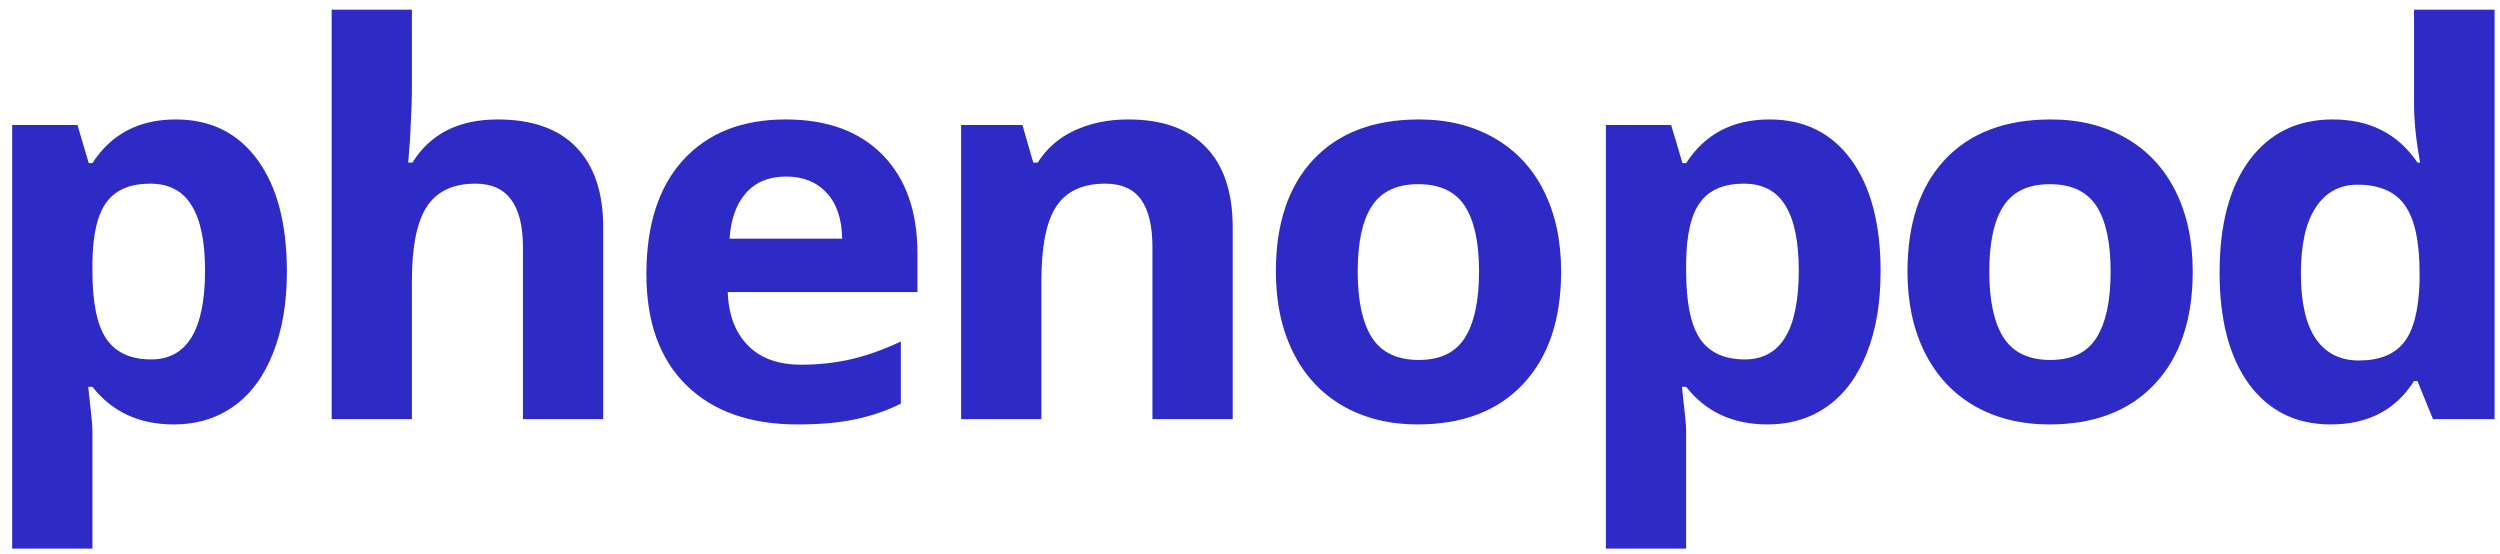 <svg
    width="167"
    height="37"
    viewBox="0 0 167 37"
    fill="none"
    xmlns="http://www.w3.org/2000/svg"
>
    <path
    d="M11.605 28.352C9.297 28.352 7.486 27.514 6.174 25.838H5.893C6.08 27.479 6.174 28.428 6.174 28.686V36.648H0.812V8.348H5.172L5.928 10.896H6.174C7.428 8.951 9.285 7.979 11.746 7.979C14.066 7.979 15.883 8.875 17.195 10.668C18.508 12.461 19.164 14.951 19.164 18.139C19.164 20.236 18.854 22.059 18.232 23.605C17.623 25.152 16.75 26.33 15.613 27.139C14.477 27.947 13.141 28.352 11.605 28.352ZM10.023 12.268C8.699 12.268 7.732 12.678 7.123 13.498C6.514 14.307 6.197 15.648 6.174 17.523V18.104C6.174 20.213 6.484 21.725 7.105 22.639C7.738 23.553 8.734 24.01 10.094 24.01C12.496 24.01 13.697 22.029 13.697 18.068C13.697 16.135 13.398 14.688 12.801 13.727C12.215 12.754 11.289 12.268 10.023 12.268ZM40.294 28H34.933V16.521C34.933 13.685 33.878 12.268 31.769 12.268C30.269 12.268 29.185 12.777 28.517 13.797C27.849 14.816 27.515 16.469 27.515 18.754V28H22.154V0.648H27.515V6.221C27.515 6.654 27.474 7.674 27.392 9.279L27.269 10.861H27.55C28.745 8.939 30.644 7.979 33.245 7.979C35.554 7.979 37.306 8.6 38.501 9.842C39.697 11.084 40.294 12.865 40.294 15.185V28ZM52.513 11.793C51.376 11.793 50.485 12.156 49.841 12.883C49.196 13.598 48.827 14.617 48.733 15.941H56.257C56.233 14.617 55.888 13.598 55.22 12.883C54.552 12.156 53.649 11.793 52.513 11.793ZM53.268 28.352C50.104 28.352 47.632 27.479 45.85 25.732C44.069 23.986 43.179 21.514 43.179 18.314C43.179 15.021 43.999 12.479 45.639 10.685C47.292 8.881 49.571 7.979 52.477 7.979C55.255 7.979 57.417 8.77 58.964 10.352C60.511 11.934 61.284 14.119 61.284 16.908V19.51H48.61C48.669 21.033 49.12 22.223 49.964 23.078C50.807 23.934 51.991 24.361 53.514 24.361C54.698 24.361 55.817 24.238 56.872 23.992C57.927 23.746 59.028 23.354 60.177 22.814V26.963C59.239 27.432 58.237 27.777 57.171 28C56.104 28.234 54.804 28.352 53.268 28.352ZM82.344 28H76.983V16.521C76.983 15.104 76.731 14.043 76.227 13.34C75.723 12.625 74.92 12.268 73.819 12.268C72.319 12.268 71.235 12.771 70.567 13.779C69.899 14.775 69.565 16.434 69.565 18.754V28H64.203V8.348H68.299L69.02 10.861H69.319C69.916 9.912 70.737 9.197 71.78 8.717C72.834 8.225 74.03 7.979 75.365 7.979C77.651 7.979 79.385 8.6 80.569 9.842C81.752 11.072 82.344 12.854 82.344 15.185V28ZM90.695 18.139C90.695 20.084 91.011 21.555 91.644 22.551C92.289 23.547 93.332 24.045 94.773 24.045C96.203 24.045 97.228 23.553 97.849 22.568C98.482 21.572 98.799 20.096 98.799 18.139C98.799 16.193 98.482 14.734 97.849 13.762C97.217 12.789 96.18 12.303 94.738 12.303C93.308 12.303 92.277 12.789 91.644 13.762C91.011 14.723 90.695 16.182 90.695 18.139ZM104.283 18.139C104.283 21.338 103.439 23.84 101.752 25.645C100.064 27.449 97.715 28.352 94.703 28.352C92.816 28.352 91.152 27.941 89.711 27.121C88.269 26.289 87.162 25.1 86.388 23.553C85.615 22.006 85.228 20.201 85.228 18.139C85.228 14.928 86.066 12.432 87.742 10.65C89.418 8.869 91.773 7.979 94.808 7.979C96.695 7.979 98.359 8.389 99.8 9.209C101.242 10.029 102.349 11.207 103.123 12.742C103.896 14.277 104.283 16.076 104.283 18.139ZM118.066 28.352C115.757 28.352 113.946 27.514 112.634 25.838H112.353C112.54 27.479 112.634 28.428 112.634 28.686V36.648H107.273V8.348H111.632L112.388 10.896H112.634C113.888 8.951 115.745 7.979 118.206 7.979C120.527 7.979 122.343 8.875 123.655 10.668C124.968 12.461 125.624 14.951 125.624 18.139C125.624 20.236 125.314 22.059 124.693 23.605C124.083 25.152 123.21 26.33 122.073 27.139C120.937 27.947 119.601 28.352 118.066 28.352ZM116.484 12.268C115.159 12.268 114.193 12.678 113.583 13.498C112.974 14.307 112.657 15.648 112.634 17.523V18.104C112.634 20.213 112.945 21.725 113.566 22.639C114.198 23.553 115.195 24.01 116.554 24.01C118.956 24.01 120.157 22.029 120.157 18.068C120.157 16.135 119.859 14.688 119.261 13.727C118.675 12.754 117.749 12.268 116.484 12.268ZM132.885 18.139C132.885 20.084 133.202 21.555 133.835 22.551C134.479 23.547 135.522 24.045 136.964 24.045C138.393 24.045 139.419 23.553 140.04 22.568C140.673 21.572 140.989 20.096 140.989 18.139C140.989 16.193 140.673 14.734 140.04 13.762C139.407 12.789 138.37 12.303 136.928 12.303C135.499 12.303 134.467 12.789 133.835 13.762C133.202 14.723 132.885 16.182 132.885 18.139ZM146.473 18.139C146.473 21.338 145.63 23.84 143.942 25.645C142.255 27.449 139.905 28.352 136.893 28.352C135.006 28.352 133.342 27.941 131.901 27.121C130.46 26.289 129.352 25.1 128.579 23.553C127.805 22.006 127.419 20.201 127.419 18.139C127.419 14.928 128.256 12.432 129.932 10.65C131.608 8.869 133.964 7.979 136.999 7.979C138.885 7.979 140.549 8.389 141.991 9.209C143.432 10.029 144.54 11.207 145.313 12.742C146.087 14.277 146.473 16.076 146.473 18.139ZM155.686 28.352C153.377 28.352 151.561 27.455 150.236 25.662C148.924 23.869 148.268 21.385 148.268 18.209C148.268 14.986 148.936 12.479 150.272 10.685C151.619 8.881 153.471 7.979 155.826 7.979C158.299 7.979 160.186 8.939 161.486 10.861H161.662C161.393 9.396 161.258 8.09 161.258 6.941V0.648H166.637V28H162.524L161.486 25.451H161.258C160.039 27.385 158.182 28.352 155.686 28.352ZM157.566 24.08C158.938 24.08 159.94 23.682 160.572 22.885C161.217 22.088 161.568 20.734 161.627 18.824V18.244C161.627 16.135 161.299 14.623 160.643 13.709C159.998 12.795 158.943 12.338 157.479 12.338C156.283 12.338 155.352 12.848 154.684 13.867C154.027 14.875 153.699 16.346 153.699 18.279C153.699 20.213 154.033 21.666 154.701 22.639C155.369 23.6 156.324 24.08 157.566 24.08Z"
    fill="#2E2AC6"
    />
</svg>